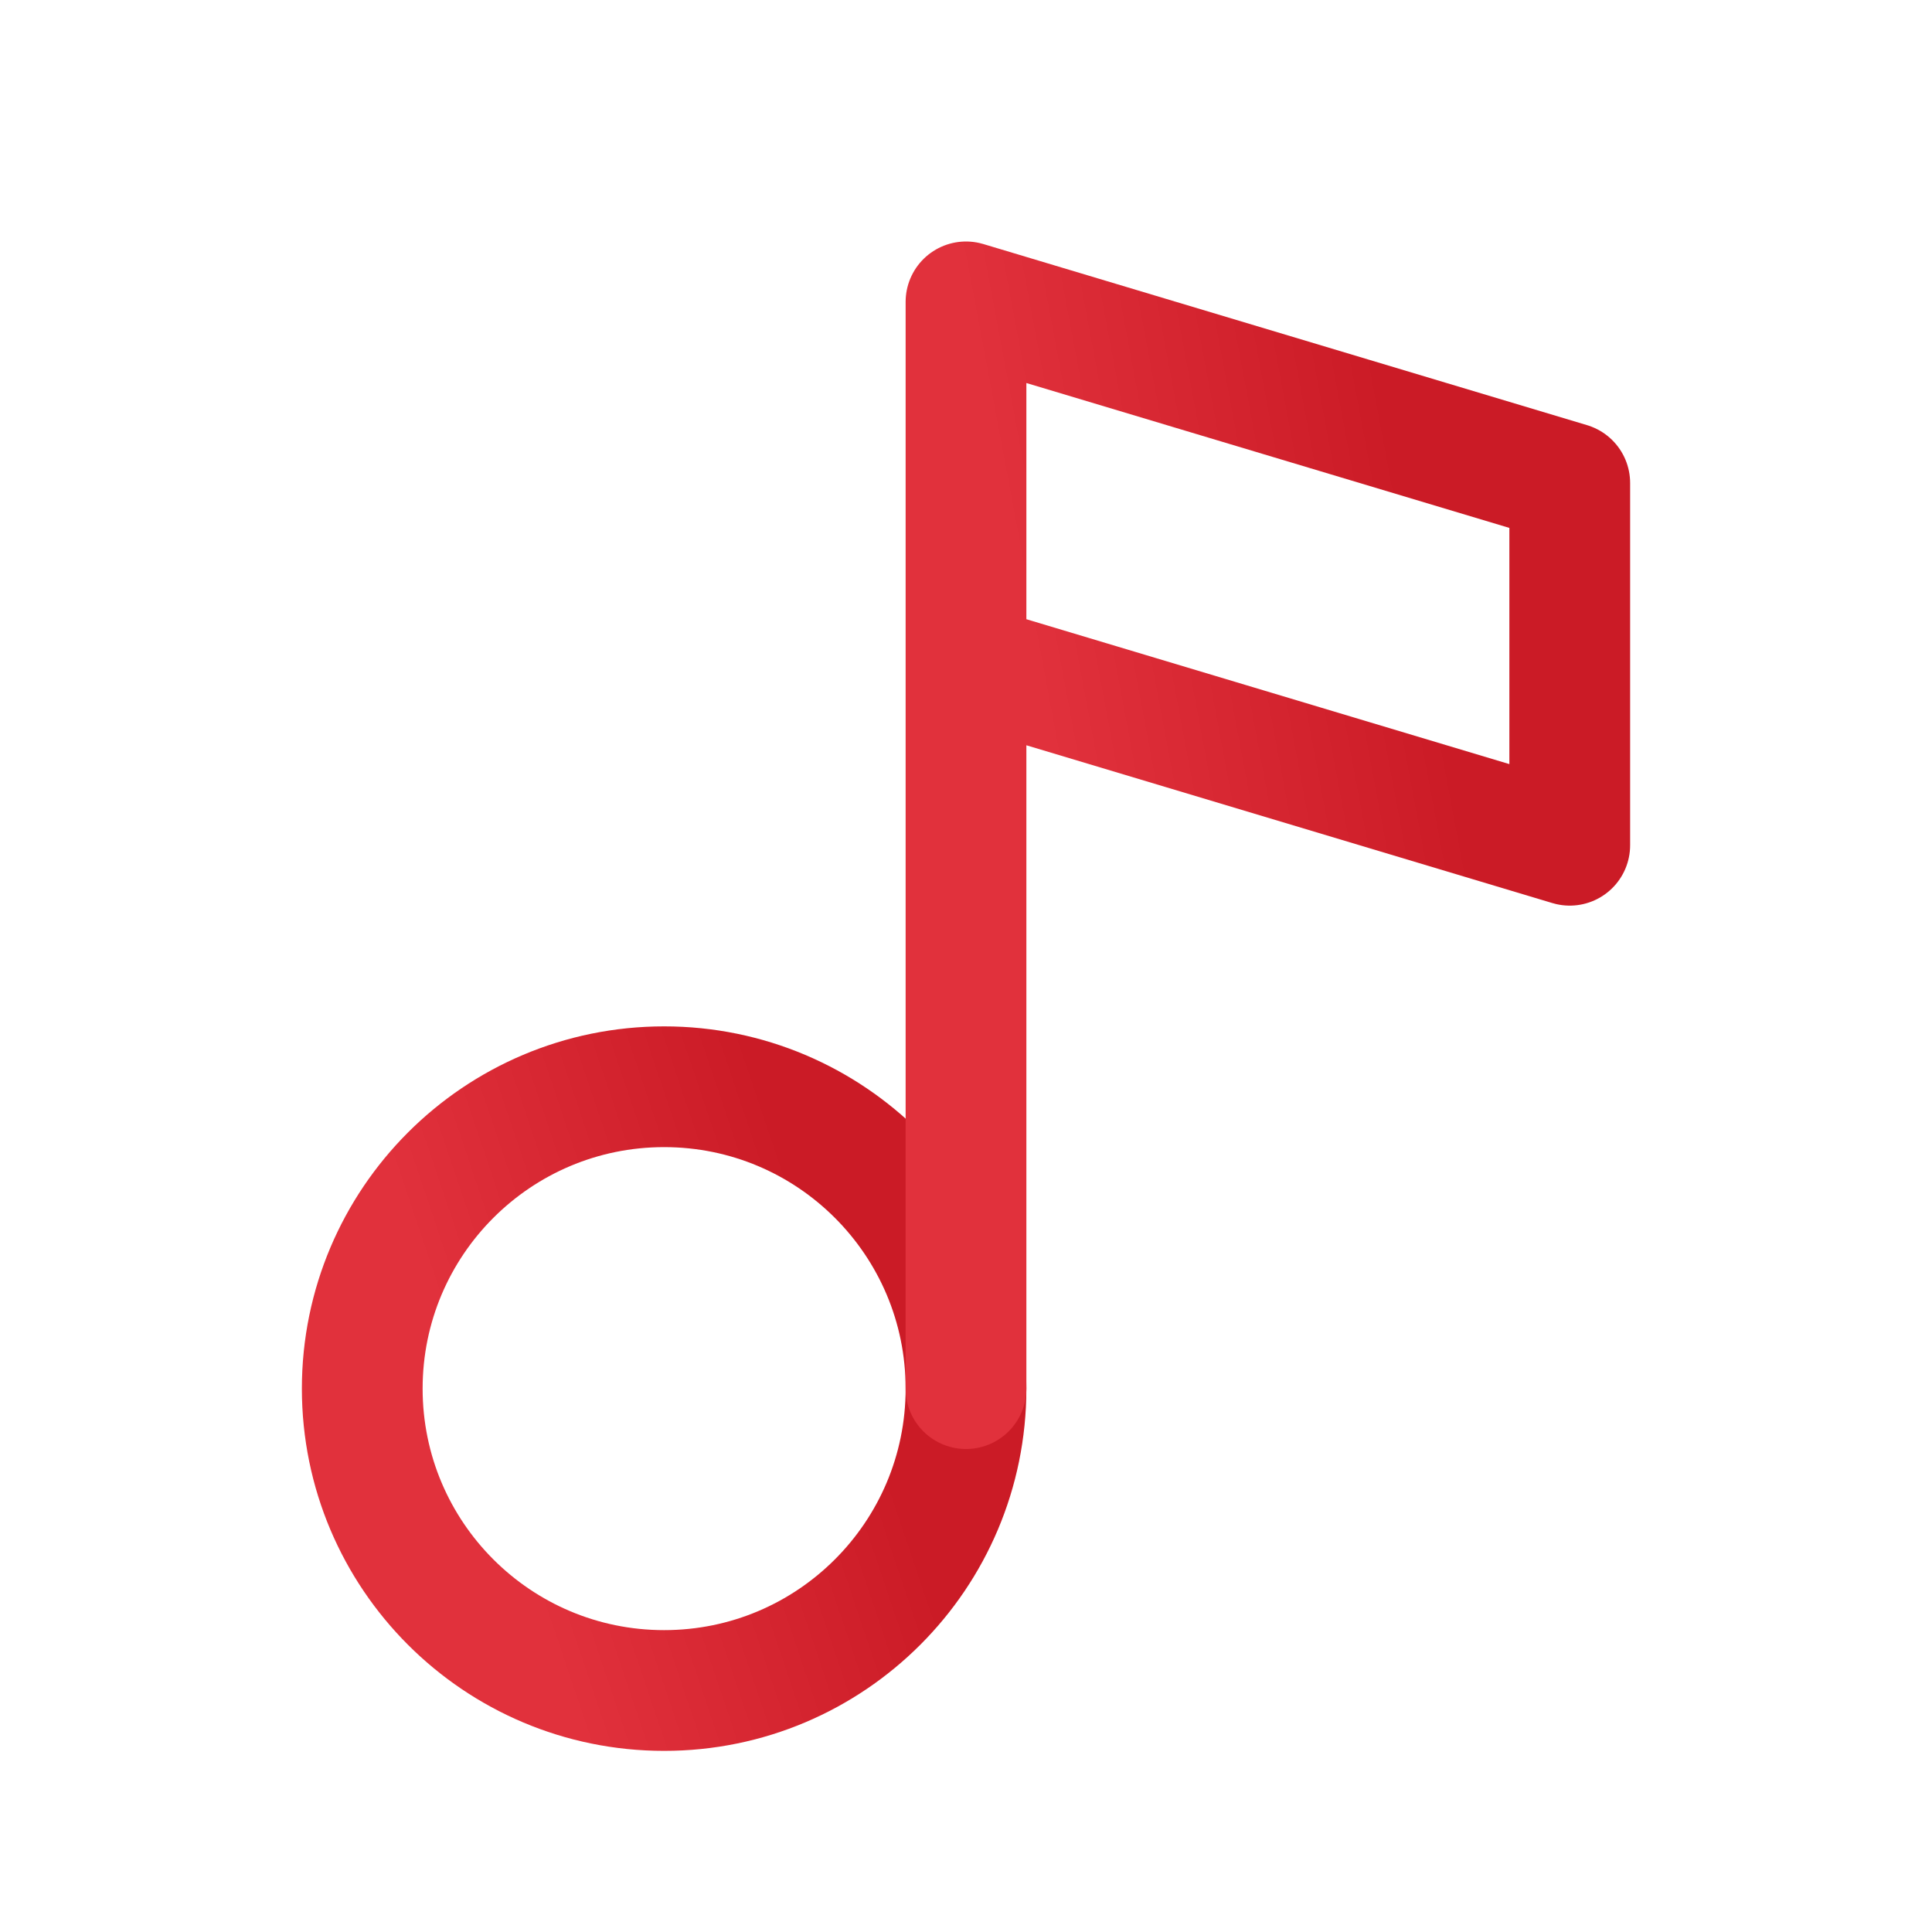 <svg width="20" height="20" viewBox="0 0 20 20" fill="none" xmlns="http://www.w3.org/2000/svg">
<path d="M6.875 17.5C8.601 17.5 10 16.101 10 14.375C10 12.649 8.601 11.25 6.875 11.25C5.149 11.25 3.75 12.649 3.75 14.375C3.75 16.101 5.149 17.5 6.875 17.5Z" stroke="url(#paint0_linear_1822_27511)" stroke-width="1.25" stroke-linecap="round" stroke-linejoin="round"/>
<path d="M10 14.375V3.125L16.25 5V8.75L10 6.875" stroke="url(#paint1_linear_1822_27511)" stroke-width="1.25" stroke-linecap="round" stroke-linejoin="round"/>
<defs>
<linearGradient id="paint0_linear_1822_27511" x1="3.75" y1="11.25" x2="7.469" y2="9.996" gradientUnits="userSpaceOnUse">
<stop stop-color="#E1313C"/>
<stop offset="1" stop-color="#CB1B26"/>
</linearGradient>
<linearGradient id="paint1_linear_1822_27511" x1="10" y1="3.125" x2="14.002" y2="2.375" gradientUnits="userSpaceOnUse">
<stop stop-color="#E1313C"/>
<stop offset="1" stop-color="#CB1B26"/>
</linearGradient>
</defs>
</svg>

